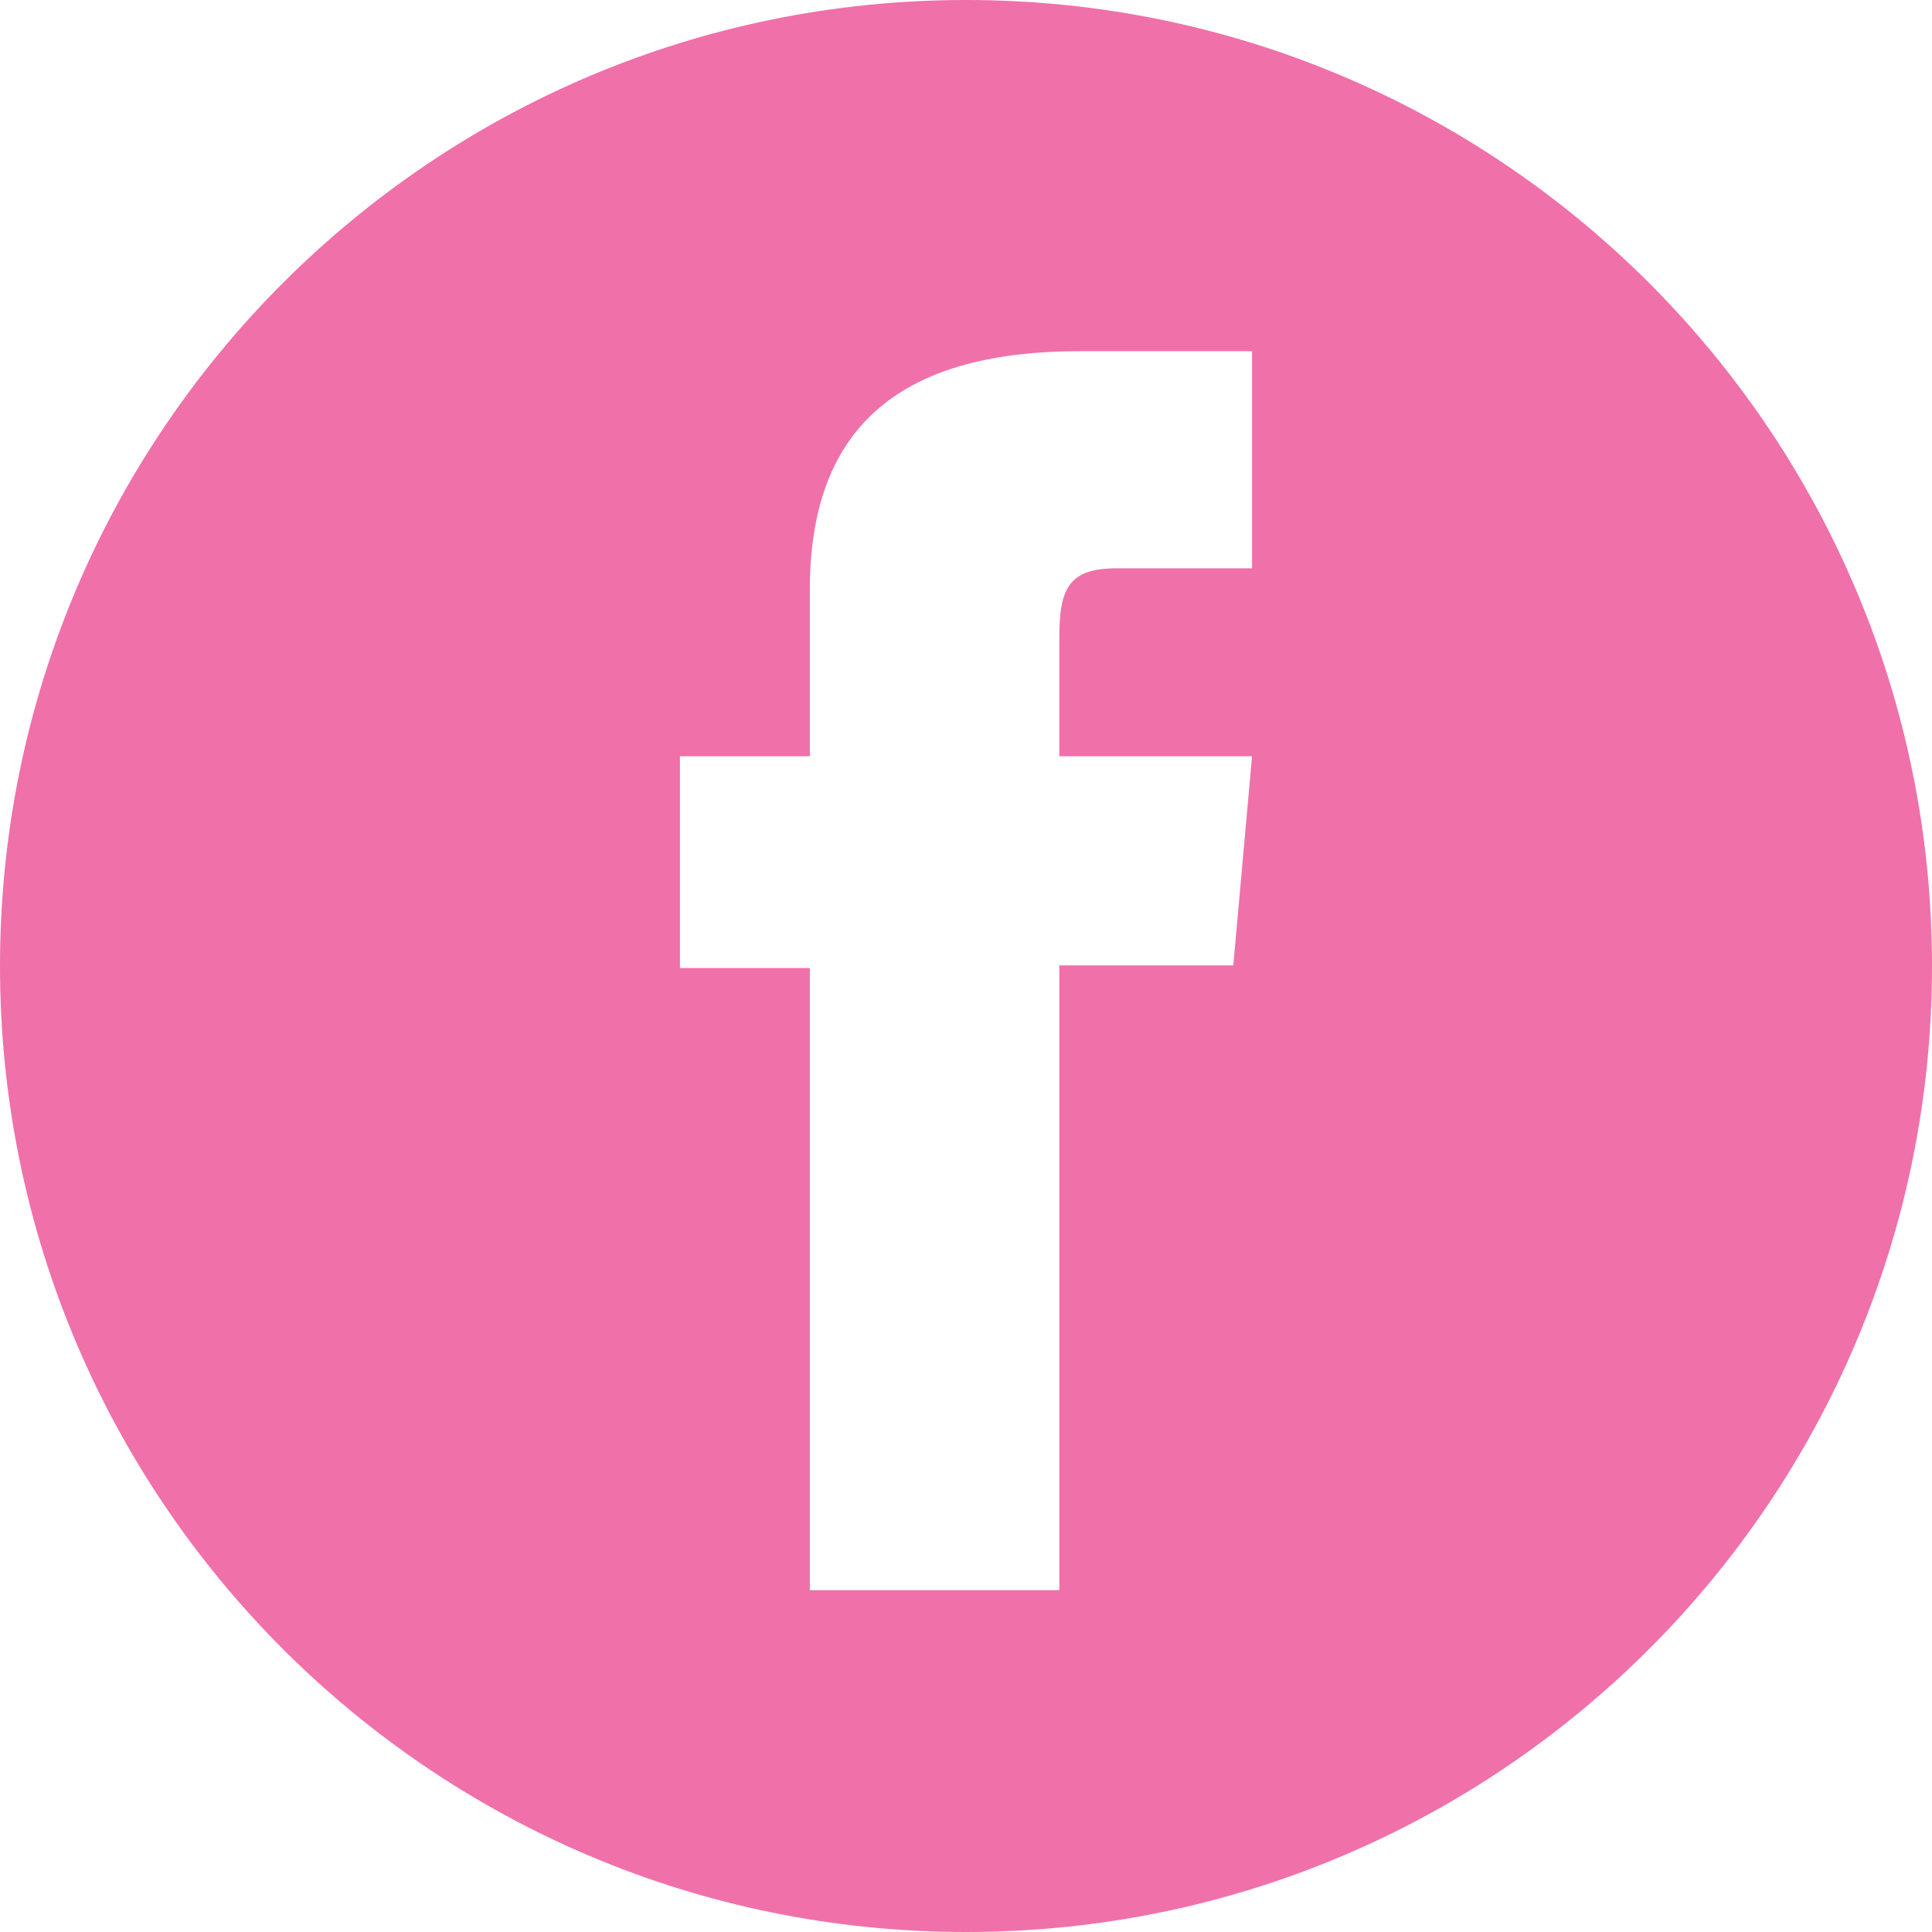 <svg xmlns="http://www.w3.org/2000/svg" viewBox="0 0 412 412"><defs><style>.cls-1{fill:#f070aa;}</style></defs><title>Asset 1</title><g id="Layer_2" data-name="Layer 2"><g id="Layer_1-2" data-name="Layer 1"><path id="facebook-circle-icon" class="cls-1" d="M206,0C92.23,0,0,92.23,0,206S92.23,412,206,412s206-92.23,206-206S319.77,0,206,0Zm61,121.19H238.18c-10.16,0-12.28,4.16-12.28,14.68v25.4H267l-4,44.6H225.9V339.1H172.7V206.43H145V161.27H172.7V125.71c0-33.38,17.85-50.81,57.44-50.81H267v46.29Z"/></g></g></svg>